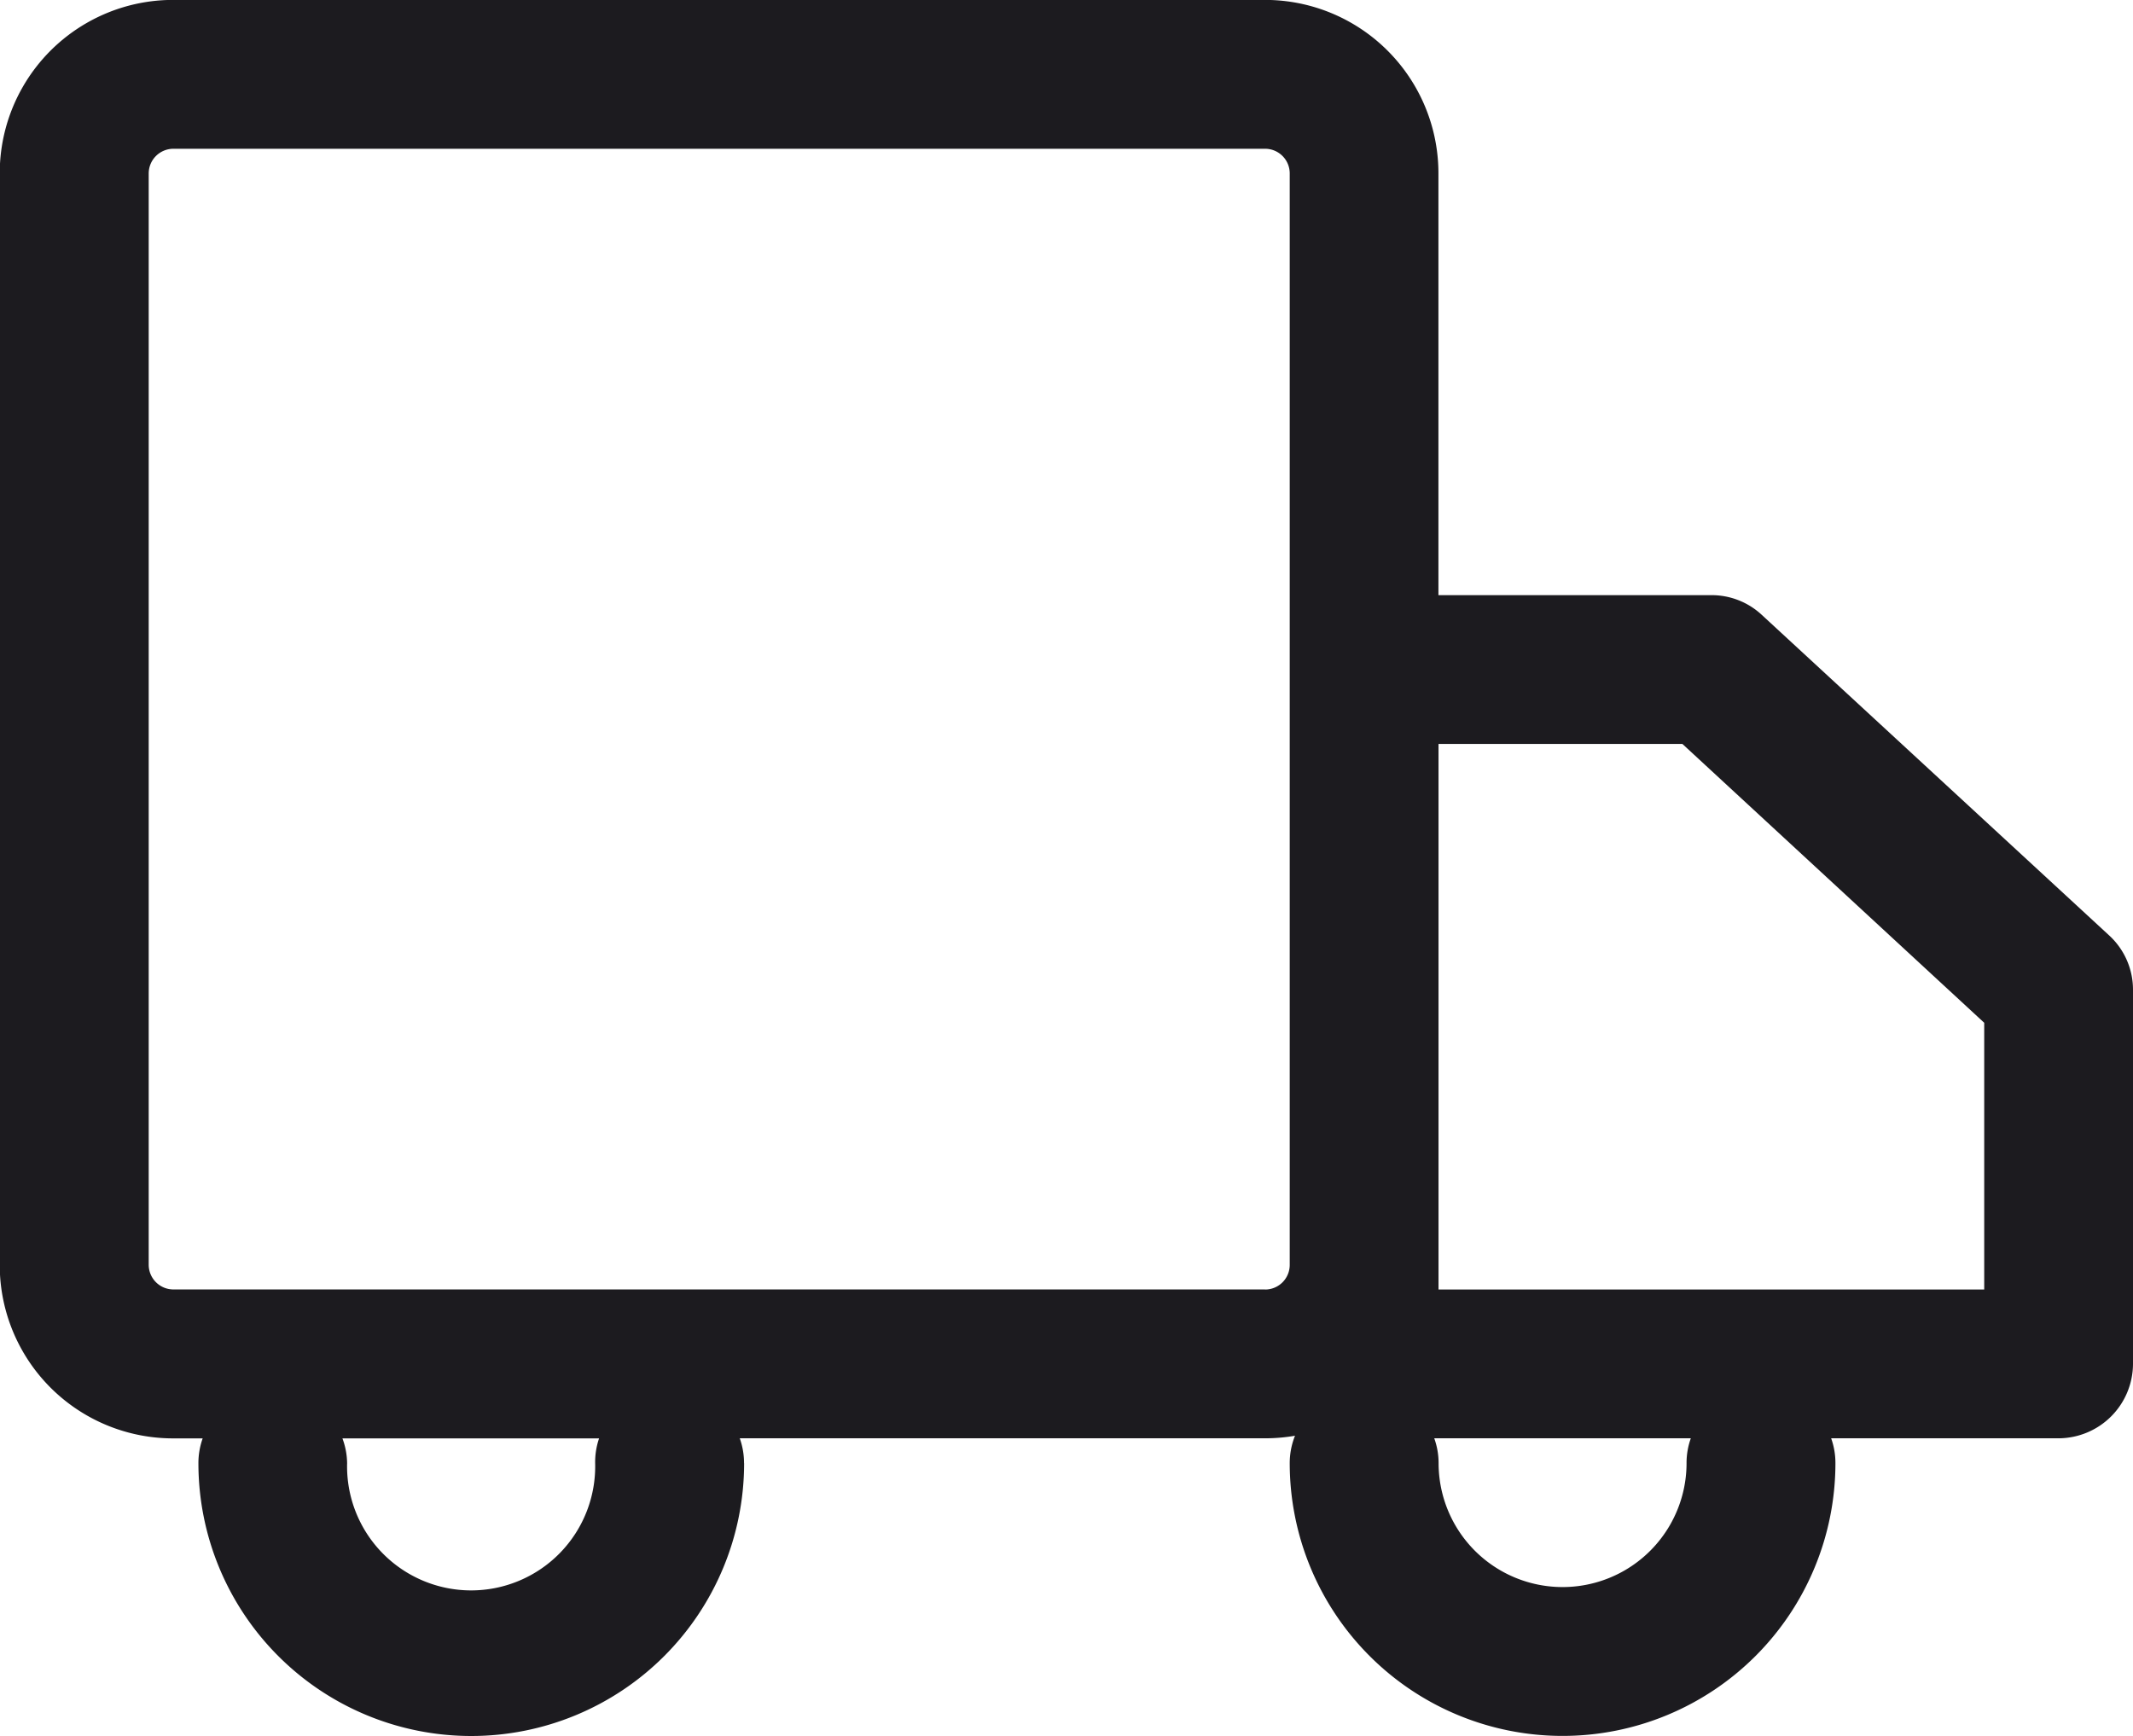 <svg xmlns="http://www.w3.org/2000/svg" width="25.016" height="20.363" viewBox="0 0 25.016 20.363">
  <g id="Boaking" transform="translate(-53.251 -352.069)">
    <path id="Union_7" data-name="Union 7" d="M16.29,3.2a.864.864,0,0,0,.05.291H10.181a2.059,2.059,0,0,0-.353.03A.864.864,0,0,0,9.89,3.2a3.2,3.2,0,0,0-6.4,0,.863.863,0,0,0,.05.291H.872A.876.876,0,0,0,0,4.363V8.75a.863.863,0,0,0,.28.64l4.073,3.759a.863.863,0,0,0,.593.232h3.2v4.946a2.034,2.034,0,0,0,2.037,2.036h12.8a2.033,2.033,0,0,0,2.036-2.036V5.526A2.033,2.033,0,0,0,22.981,3.49h-.342a.864.864,0,0,0,.05-.291,3.2,3.2,0,0,0-6.4,0Zm1.746,0a1.455,1.455,0,1,1,2.909,0A.864.864,0,0,0,21,3.49h-3.01A.862.862,0,0,0,18.036,3.2Zm-12.8,0a1.454,1.454,0,1,1,2.908,0,.862.862,0,0,0,.051.291H5.186A.862.862,0,0,0,5.236,3.2Zm4.945,2.037h12.8a.29.29,0,0,1,.291.29v12.8a.29.29,0,0,1-.291.29h-12.8a.289.289,0,0,1-.291-.29V5.526A.289.289,0,0,1,10.181,5.236ZM1.745,8.365V5.236h6.4v6.4H5.285Z" transform="translate(78.267 372.431) rotate(180)" fill="#1c1b1f"/>
  </g>
</svg>
